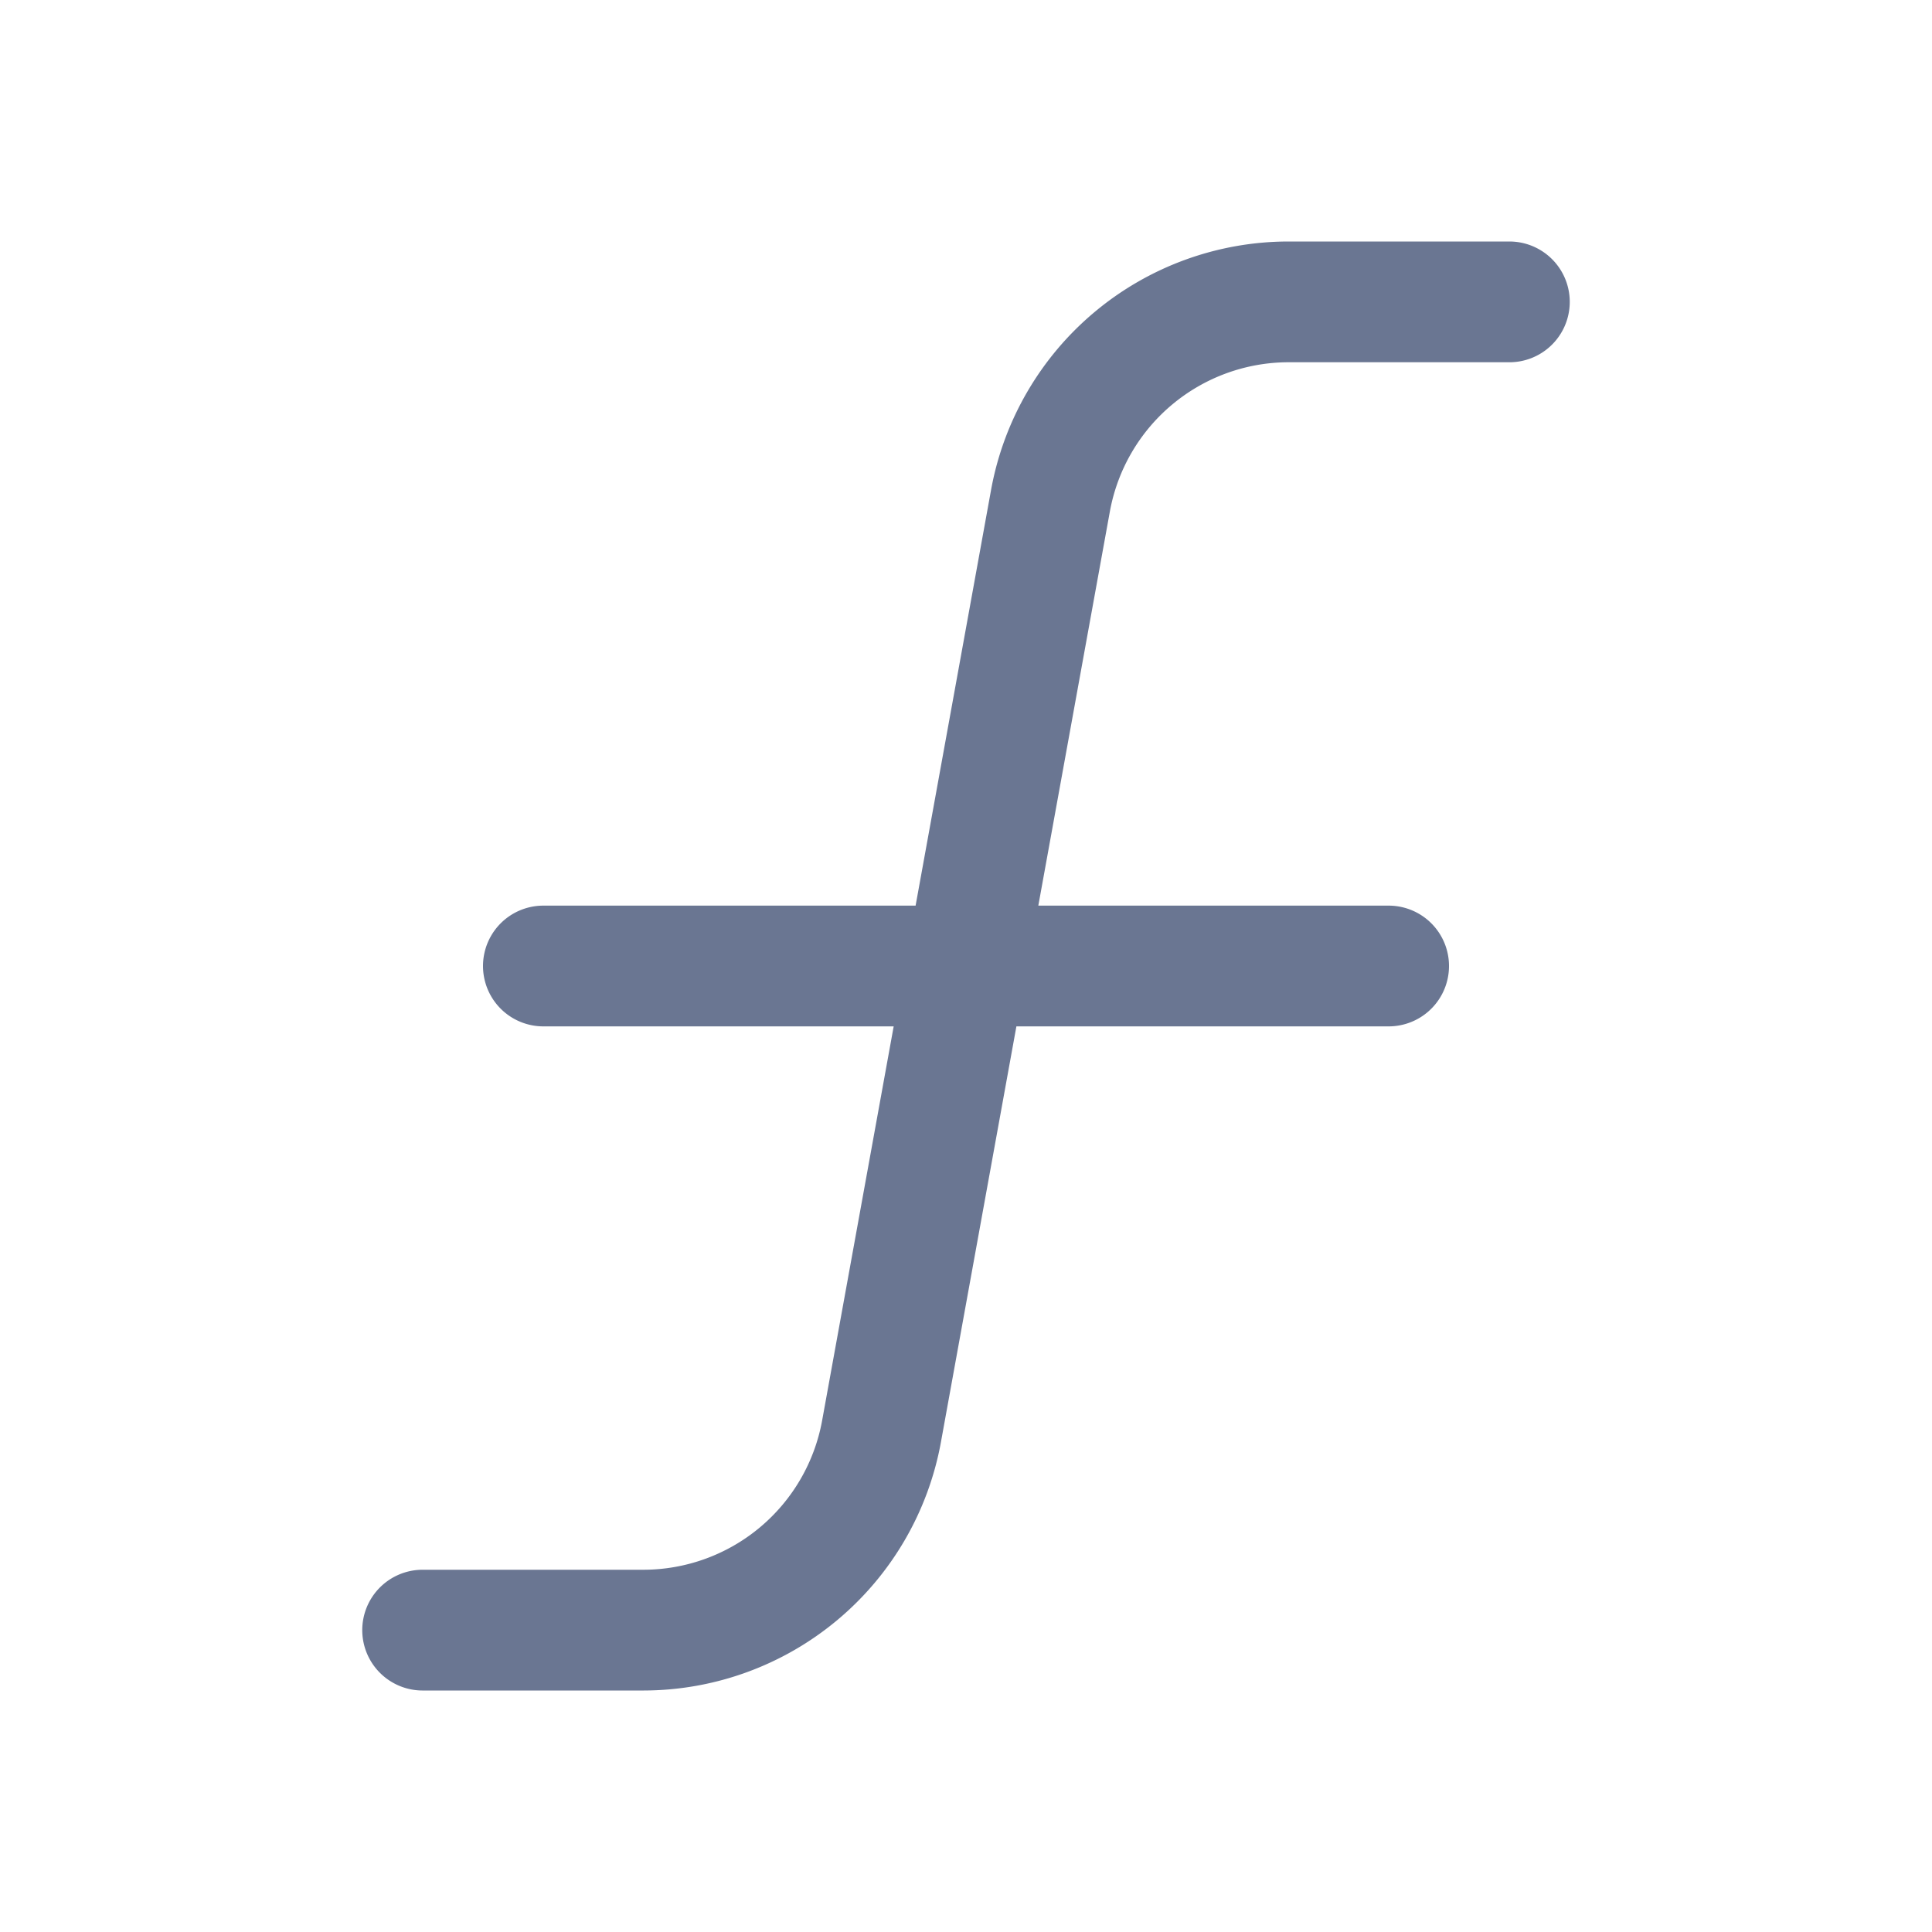 <svg viewBox="0 0 16 16" width="16" height="16" fill="none" xmlns="http://www.w3.org/2000/svg"><path d="M4.5 8h7m-8 5.5h1.831A2.006 2.006 0 0 0 7.3 11.856l1.4-7.712A2.006 2.006 0 0 1 10.669 2.5H12.5" stroke="#6A7692" stroke-linecap="round" stroke-linejoin="round"/></svg>